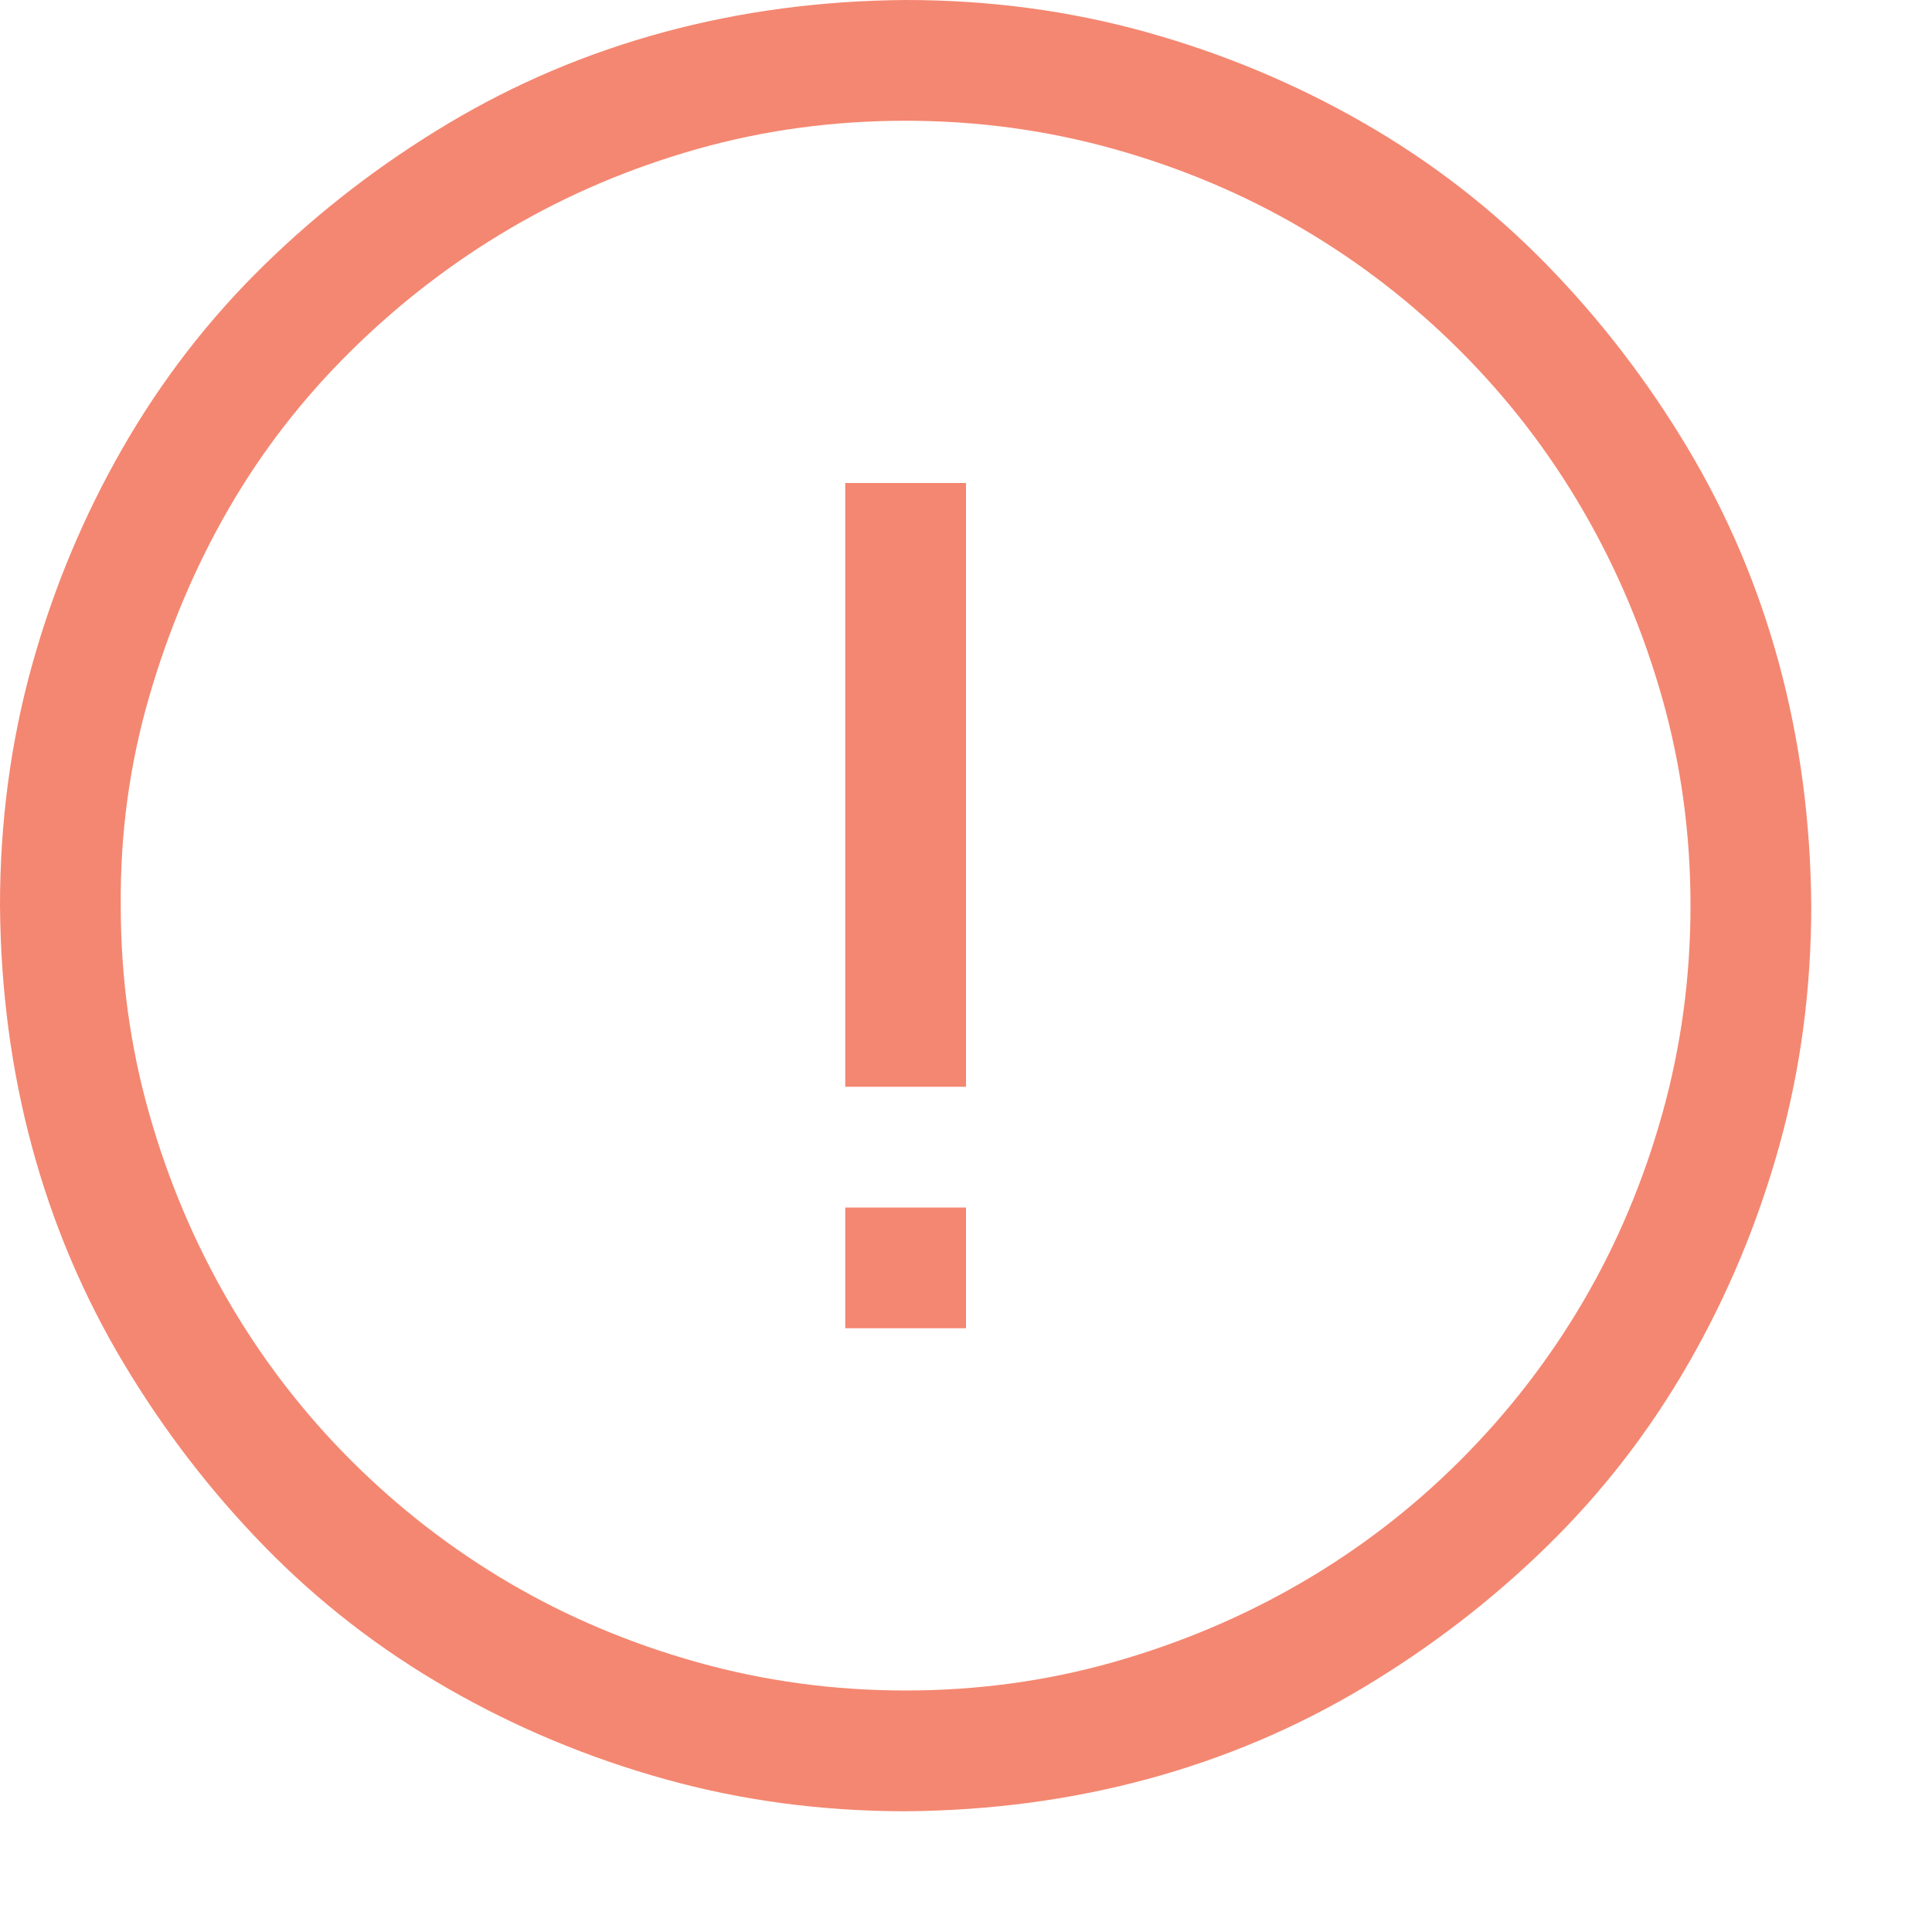 <svg xmlns="http://www.w3.org/2000/svg" viewBox="0 0 2048 2048" width="16" height="16">
  <path fill="#F48771" d="M960 0q133 0 255 34t230 96 194 150 150 195 97 229 34 256q0 133-34 255t-96 230-150 194-195 150-229 97-256 34q-133 0-255-34t-230-96-194-150-150-195-97-229T0 960q0-133 34-255t96-230 150-194 195-150 229-97T960 0zm0 1792q114 0 220-30t199-84 169-130 130-168 84-199 30-221q0-114-30-220t-84-199-130-169-168-130-199-84-221-30q-115 0-221 30t-198 84-169 130-130 168-84 199-30 221q0 114 30 220t84 199 130 169 168 130 199 84 221 30zM896 512h128v640H896V512zm0 768h128v128H896v-128z" />
</svg>